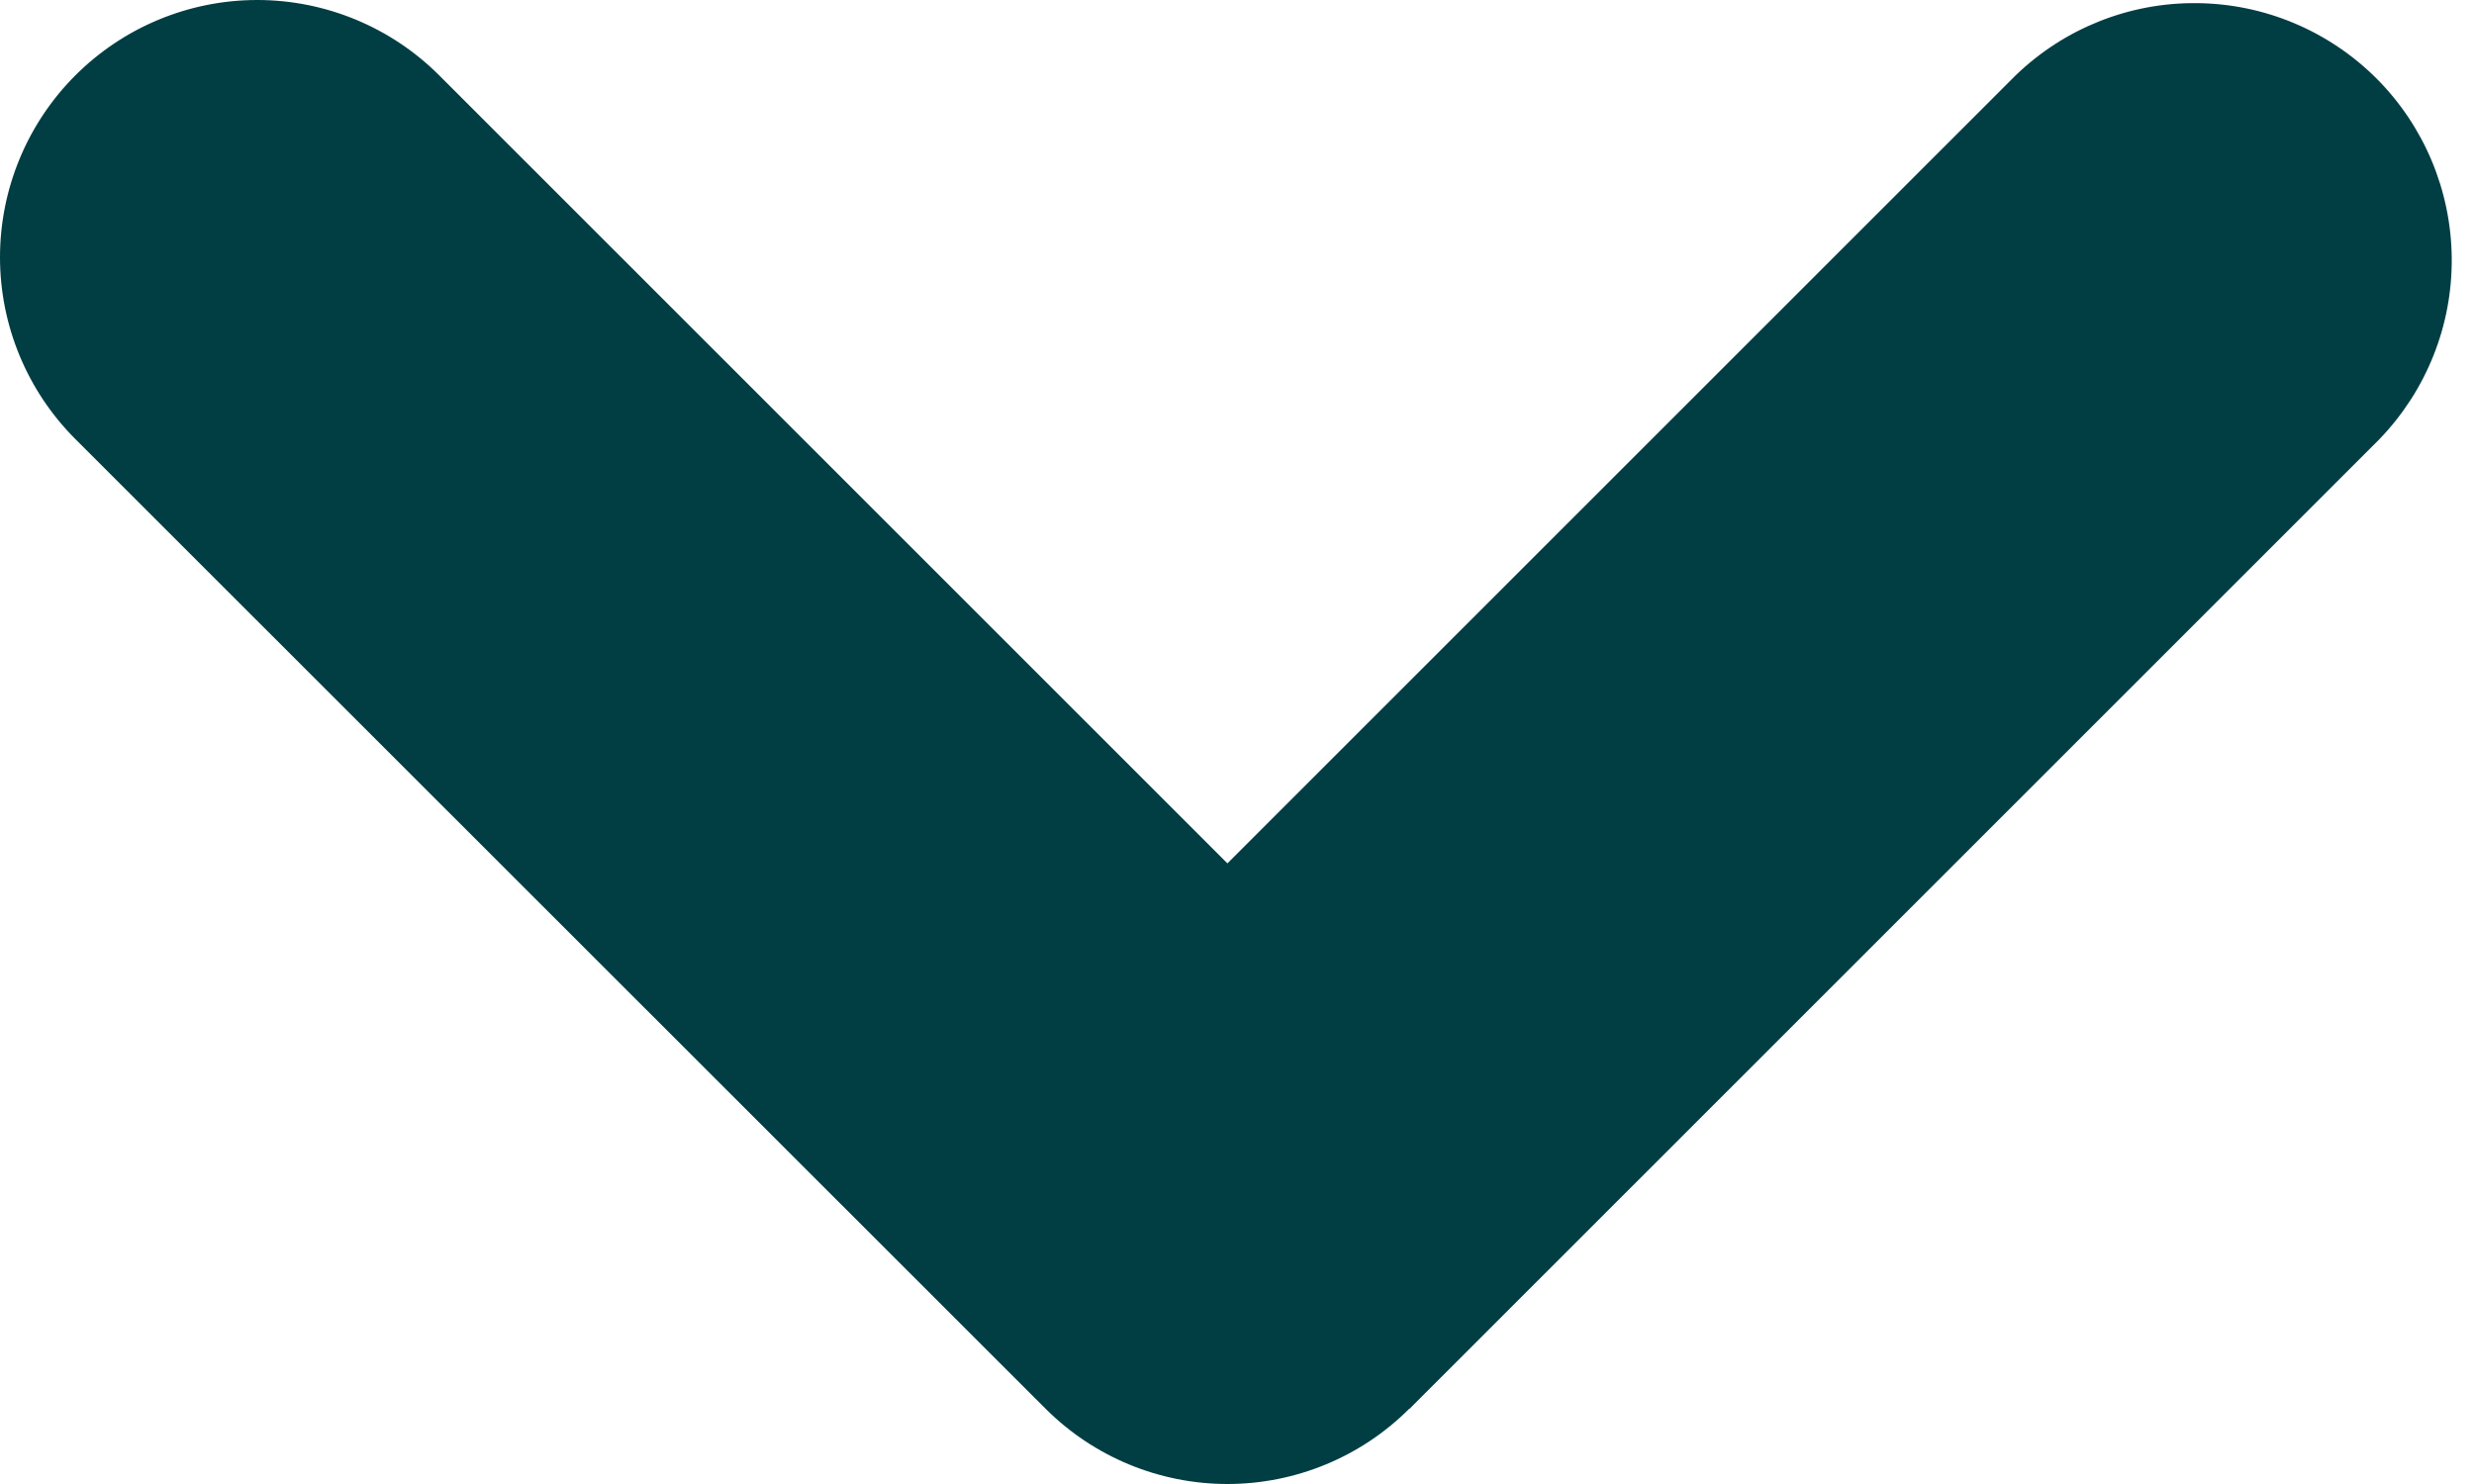 <svg width="15" height="9" viewBox="0 0 15 9" fill="none" xmlns="http://www.w3.org/2000/svg">
<path fill-rule="evenodd" clip-rule="evenodd" d="M8.544 8.544C8.252 8.836 7.855 9 7.442 9C7.029 9 6.632 8.836 6.34 8.544L0.457 2.663C0.164 2.37 -9.74591e-05 1.973 4.33851e-08 1.56C9.75459e-05 1.146 0.165 0.749 0.457 0.457C0.75 0.164 1.147 -9.74591e-05 1.56 4.3385e-08C1.974 9.75459e-05 2.371 0.165 2.663 0.457L7.442 5.236L12.221 0.457C12.515 0.173 12.909 0.015 13.318 0.019C13.727 0.022 14.118 0.186 14.408 0.475C14.697 0.764 14.861 1.155 14.865 1.564C14.869 1.973 14.712 2.367 14.428 2.662L8.545 8.545L8.544 8.544Z" fill="#013E44"/>
</svg>
